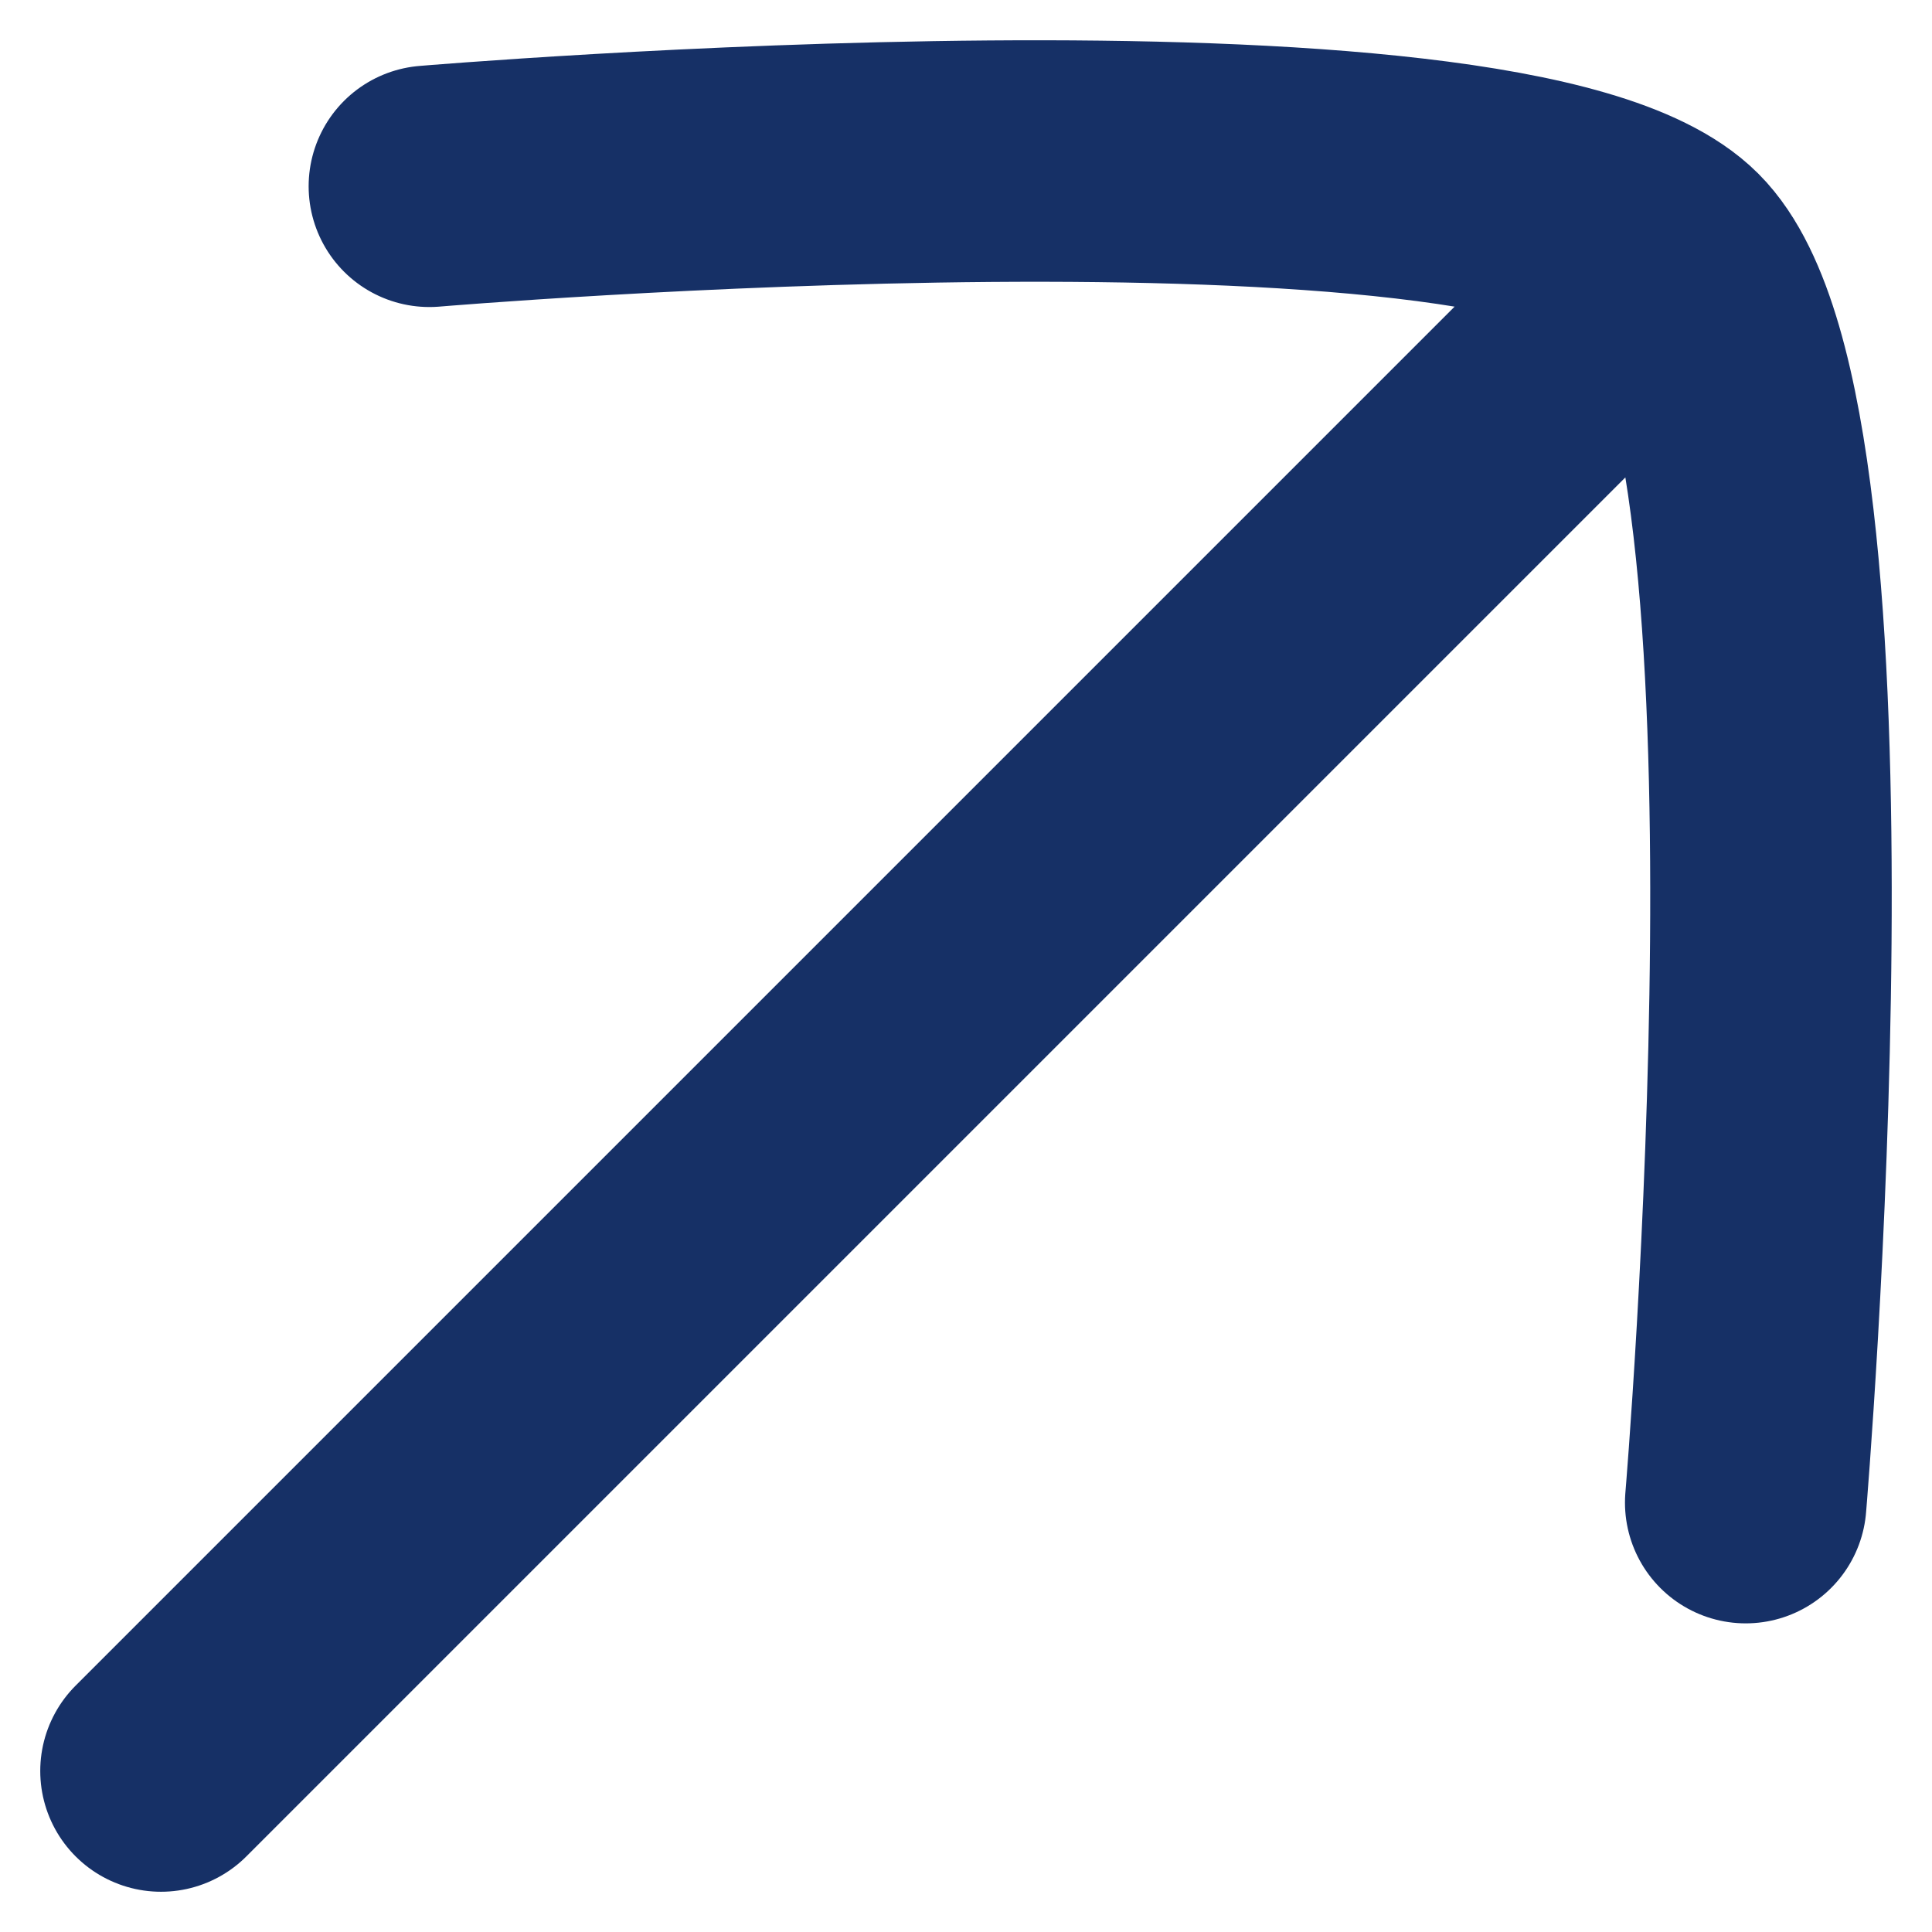 <svg width="12" height="12" viewBox="0 0 12 12" fill="none" xmlns="http://www.w3.org/2000/svg">
<path d="M9.75 2.25L1 11M2.667 1.157C2.667 1.157 9.373 0.591 10.391 1.609C11.409 2.627 10.843 9.333 10.843 9.333" stroke="#163066" stroke-width="1.5" stroke-linecap="round" stroke-linejoin="round"/>
</svg>
